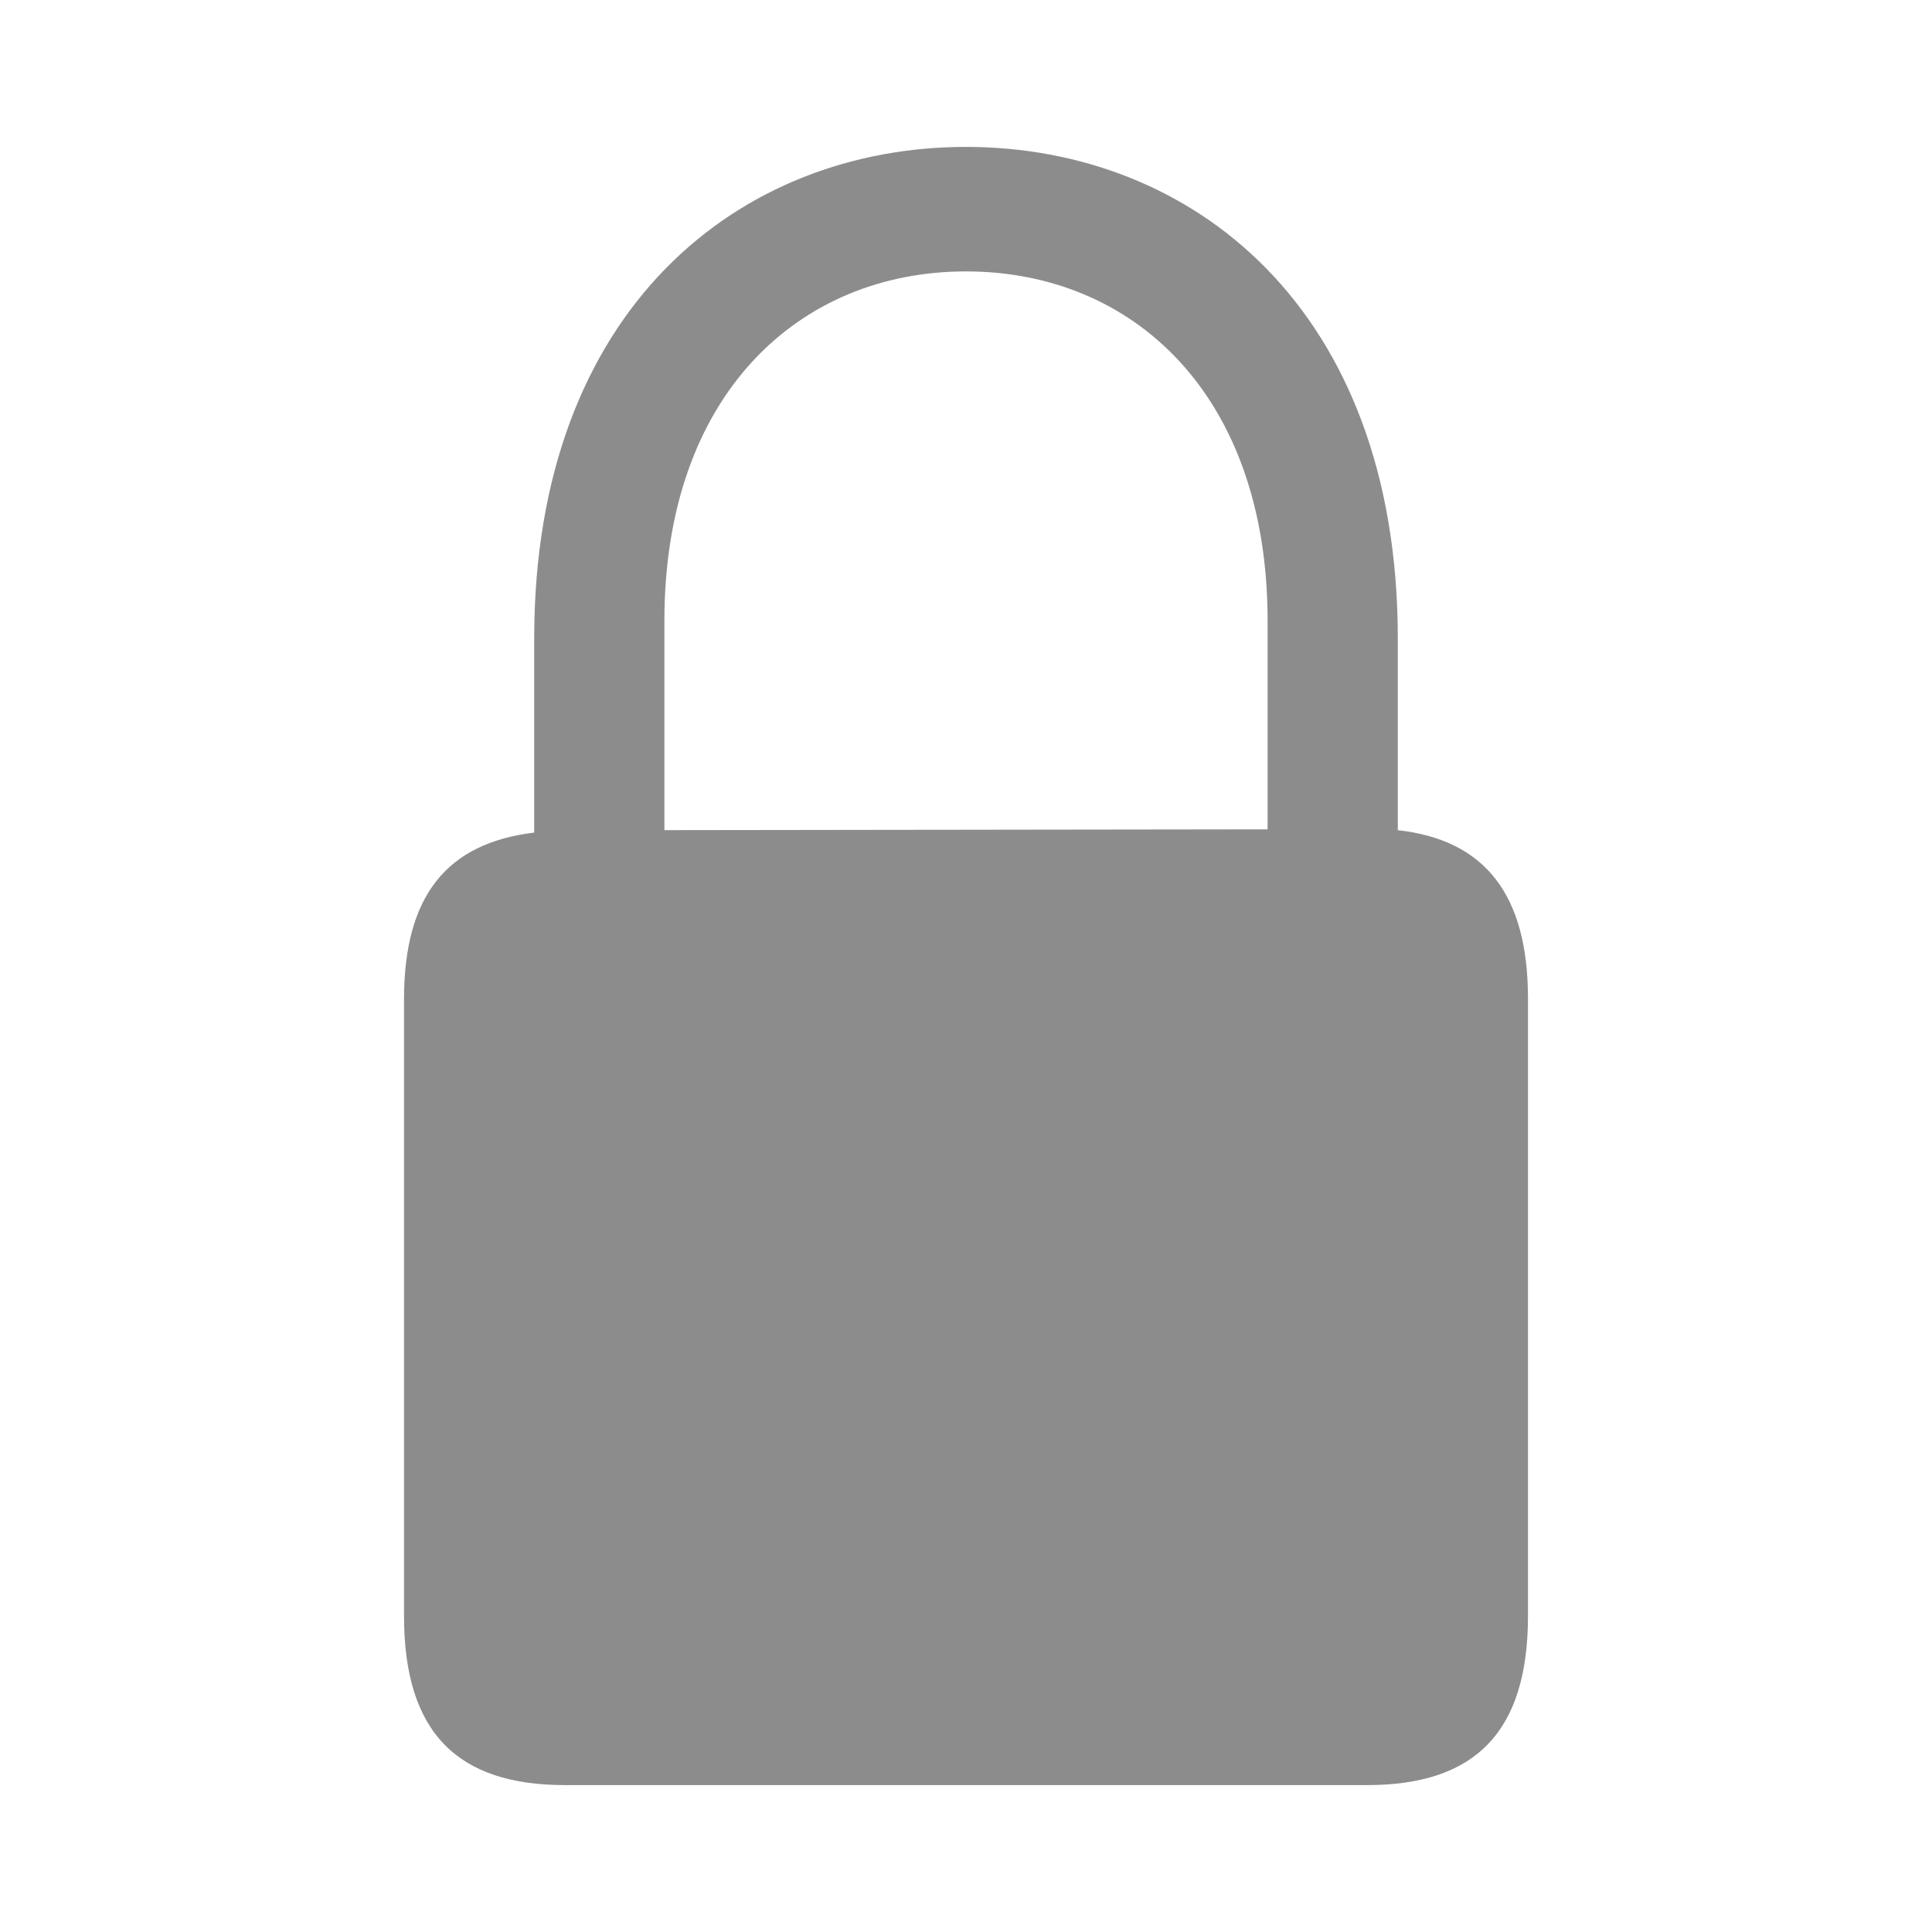 <svg xmlns="http://www.w3.org/2000/svg" width="56" height="56" viewBox="0 0 56 56" fill="none">
    <path d="M28 4.258C21.46 4.258 15.484 8.922 15.484 18.508V24.133C12.954 24.438 11.711 25.961 11.711 28.961V46.844C11.711 50.219 13.258 51.742 16.375 51.742H39.625C42.742 51.742 44.289 50.219 44.289 46.844V28.938C44.289 25.938 43.047 24.344 40.516 24.063V18.508C40.516 8.922 34.539 4.258 28 4.258ZM19.258 17.992C19.258 11.453 23.148 7.867 28 7.867C32.852 7.867 36.742 11.453 36.742 17.992V24.039L19.258 24.062V17.992Z" fill="#8C8C8C"/>
  </svg>